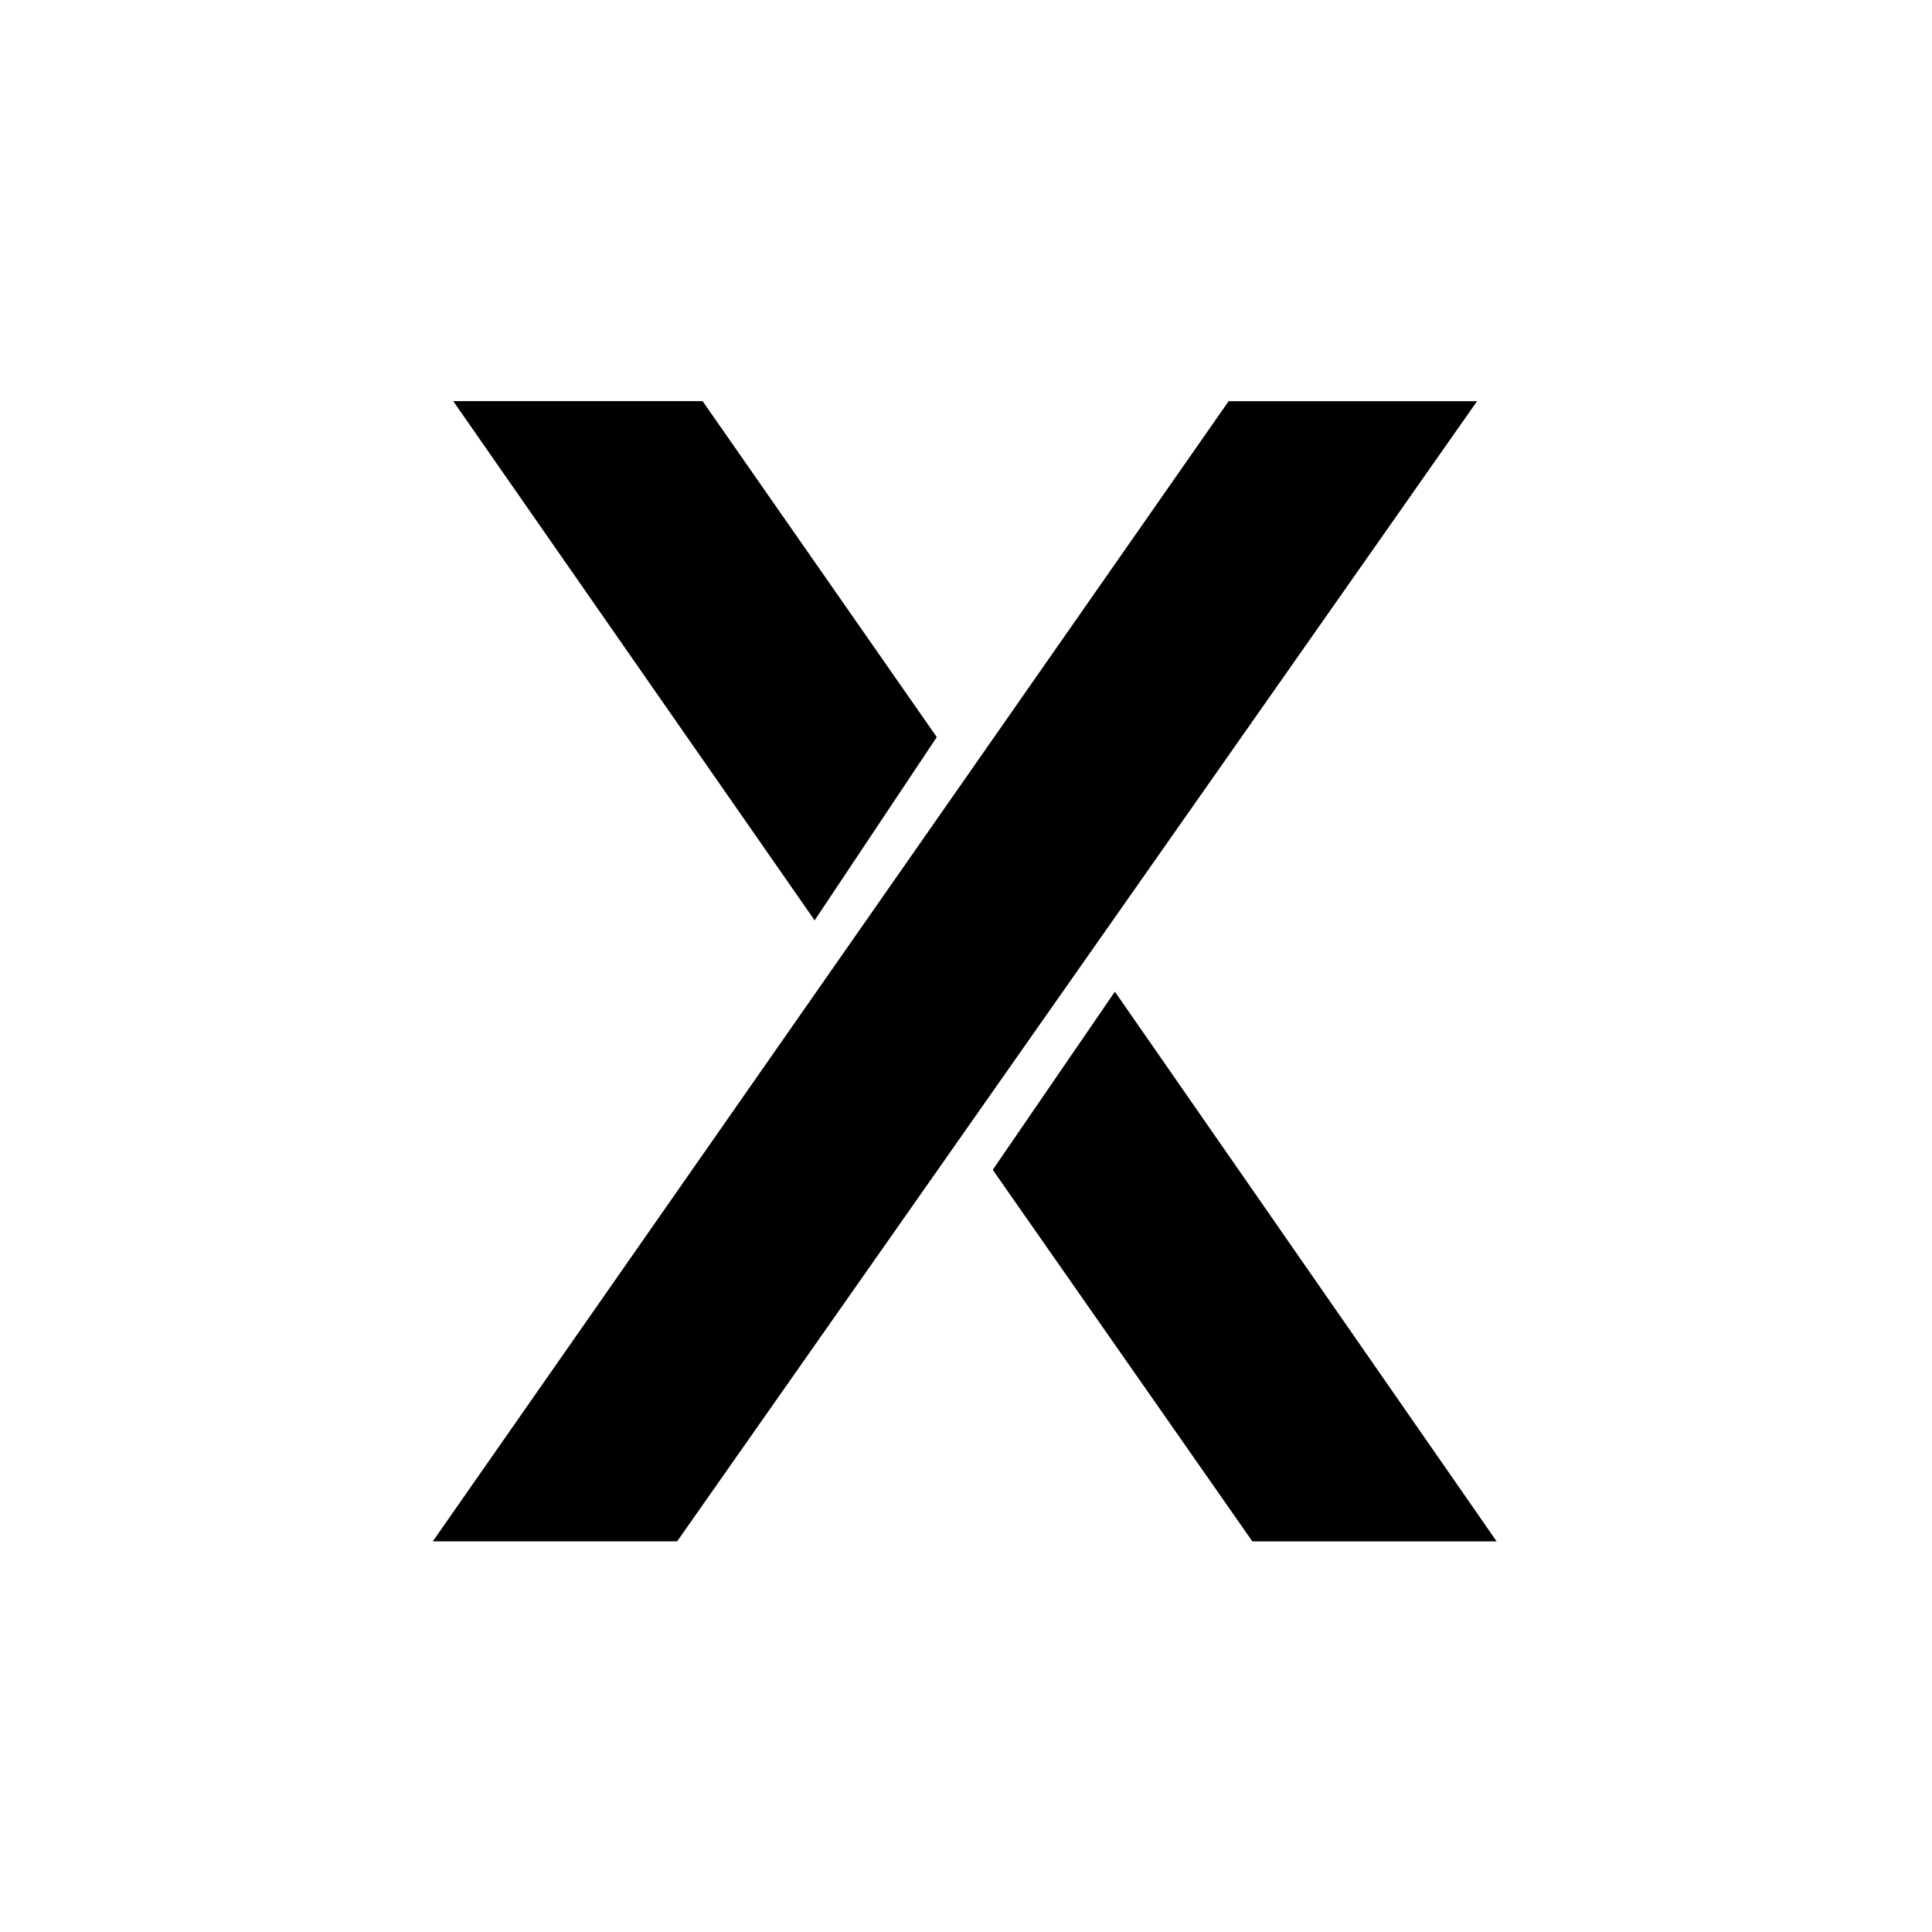 <!-- Generated by IcoMoon.io -->
<svg version="1.1" xmlns="http://www.w3.org/2000/svg" width="32" height="32" viewBox="0 0 32 32">
<title>DYDX</title>
<path d="M20.35 6.645l-13.181 18.884h4.047l13.249-18.884h-4.115z"></path>
<path d="M11.638 6.645l3.878 5.564-2.023 3.035-5.986-8.6h4.131z"></path>
<path d="M20.743 25.53l-4.3-6.154 2.023-2.951 6.323 9.105h-4.047z"></path>
</svg>
